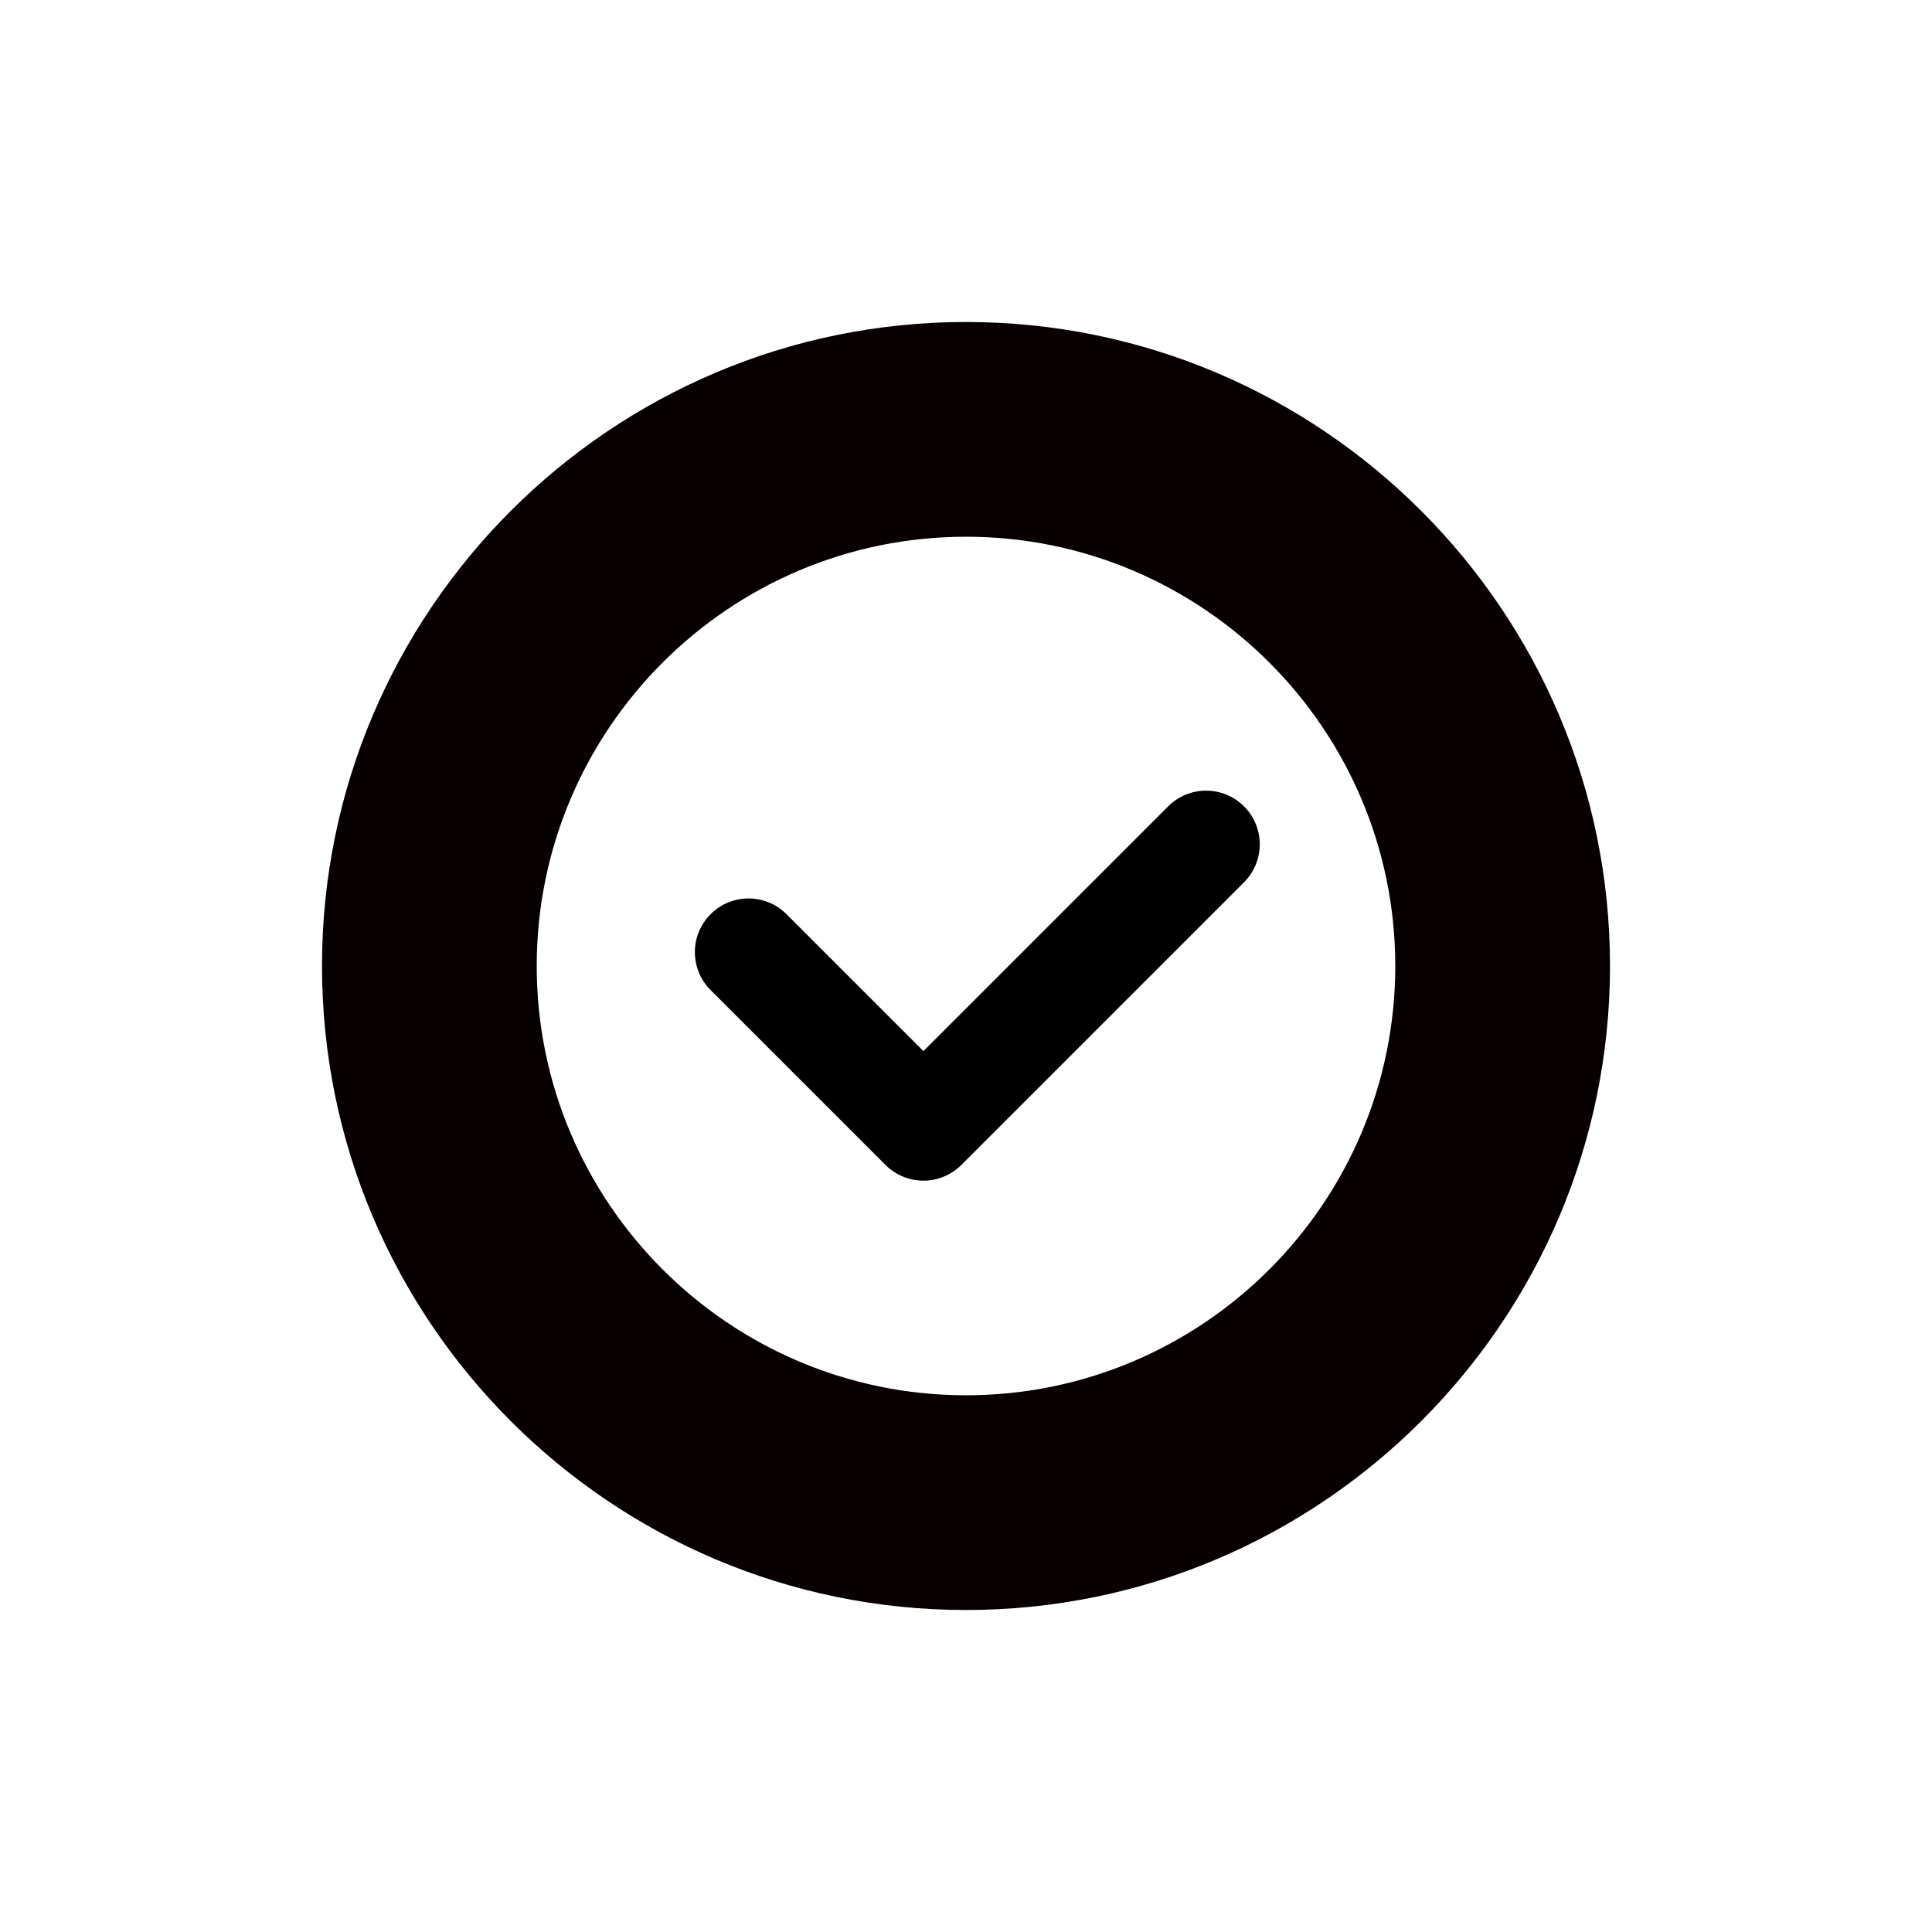 <svg xmlns="http://www.w3.org/2000/svg"  viewBox="0 0 72 72" width="64px" height="64px" baseProfile="basic"><path d="M34.413,44c-0.53,0-1.039-0.211-1.414-0.586l-6.517-6.517c-0.781-0.781-0.781-2.047,0-2.828	c0.781-0.781,2.047-0.781,2.828,0l5.103,5.103l9.121-9.121c0.781-0.781,2.047-0.781,2.828,0c0.781,0.781,0.781,2.047,0,2.828	L35.827,43.414C35.452,43.789,34.943,44,34.413,44z"/><path fill="#060000" d="M36,60c-13.234,0-24-10.766-24-24s10.766-24,24-24s24,10.766,24,24S49.234,60,36,60z M36,20.002	c-8.821,0-15.998,7.176-15.998,15.998S27.179,51.998,36,51.998S51.998,44.821,51.998,36S44.821,20.002,36,20.002z"/></svg>